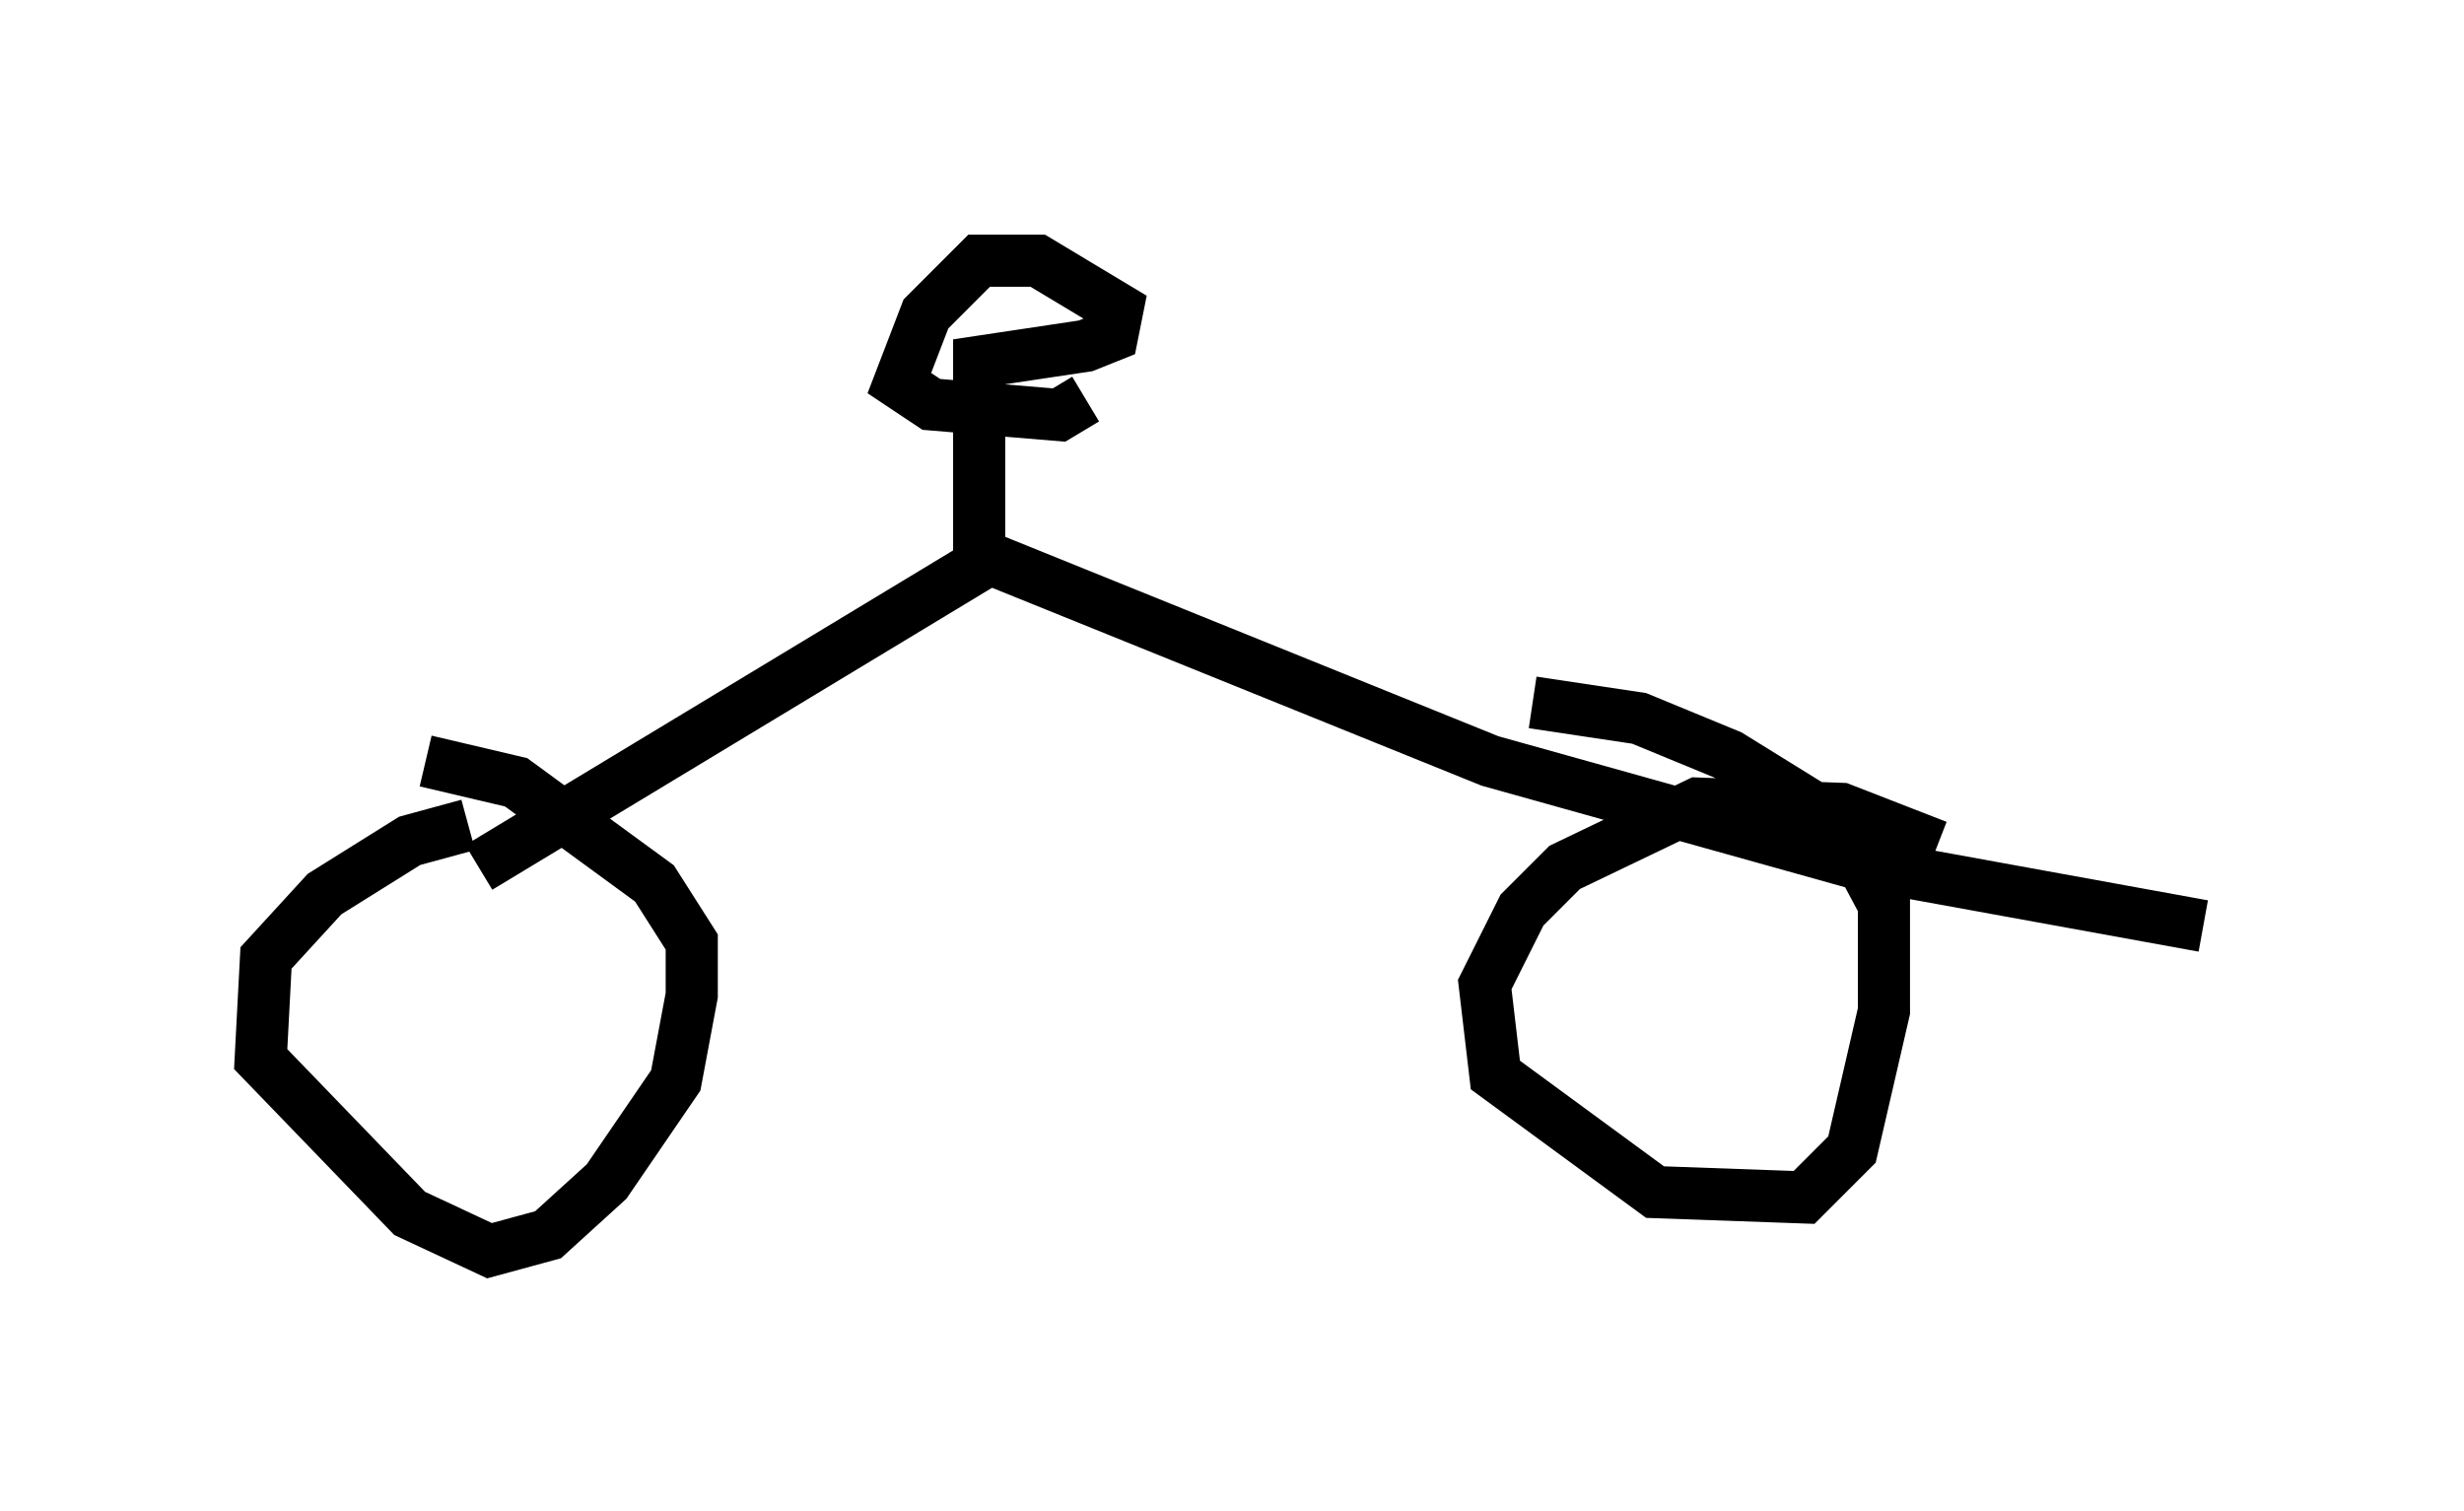 <?xml version="1.0" encoding="utf-8" ?>
<svg baseProfile="full" height="28.988" version="1.1" width="47.261" xmlns="http://www.w3.org/2000/svg" xmlns:ev="http://www.w3.org/2001/xml-events" xmlns:xlink="http://www.w3.org/1999/xlink"><defs /><rect fill="white" height="28.988" width="47.261" x="0" y="0" /><path d="M11.329, 16.638 m-2.348, -0.817 l-1.123, 0.306 -1.633, 1.021 l-1.123, 1.225 -0.102, 1.94 l2.858, 2.96 1.531, 0.715 l1.123, -0.306 1.123, -1.021 l1.327, -1.94 0.306, -1.633 l0.0, -1.021 -0.715, -1.123 l-2.654, -1.94 -1.735, -0.408 m28.992, 1.633 l-1.838, -0.715 -2.756, -0.102 l-2.552, 1.225 -0.817, 0.817 l-0.715, 1.429 0.204, 1.735 l3.063, 2.246 2.858, 0.102 l0.919, -0.919 0.613, -2.654 l0.0, -2.042 -0.817, -1.531 l-2.144, -1.327 -1.735, -0.715 l-2.042, -0.306 m-20.213, 3.165 l9.8, -5.921 9.596, 3.879 l6.942, 1.94 6.738, 1.225 m-23.479, -6.84 l0.0, -3.981 2.042, -0.306 l0.51, -0.204 0.102, -0.51 l-1.531, -0.919 -1.123, 0.0 l-1.021, 1.021 -0.51, 1.327 l0.613, 0.408 2.45, 0.204 l0.51, -0.306 " fill="none" stroke="black" stroke-width="1" /></svg>